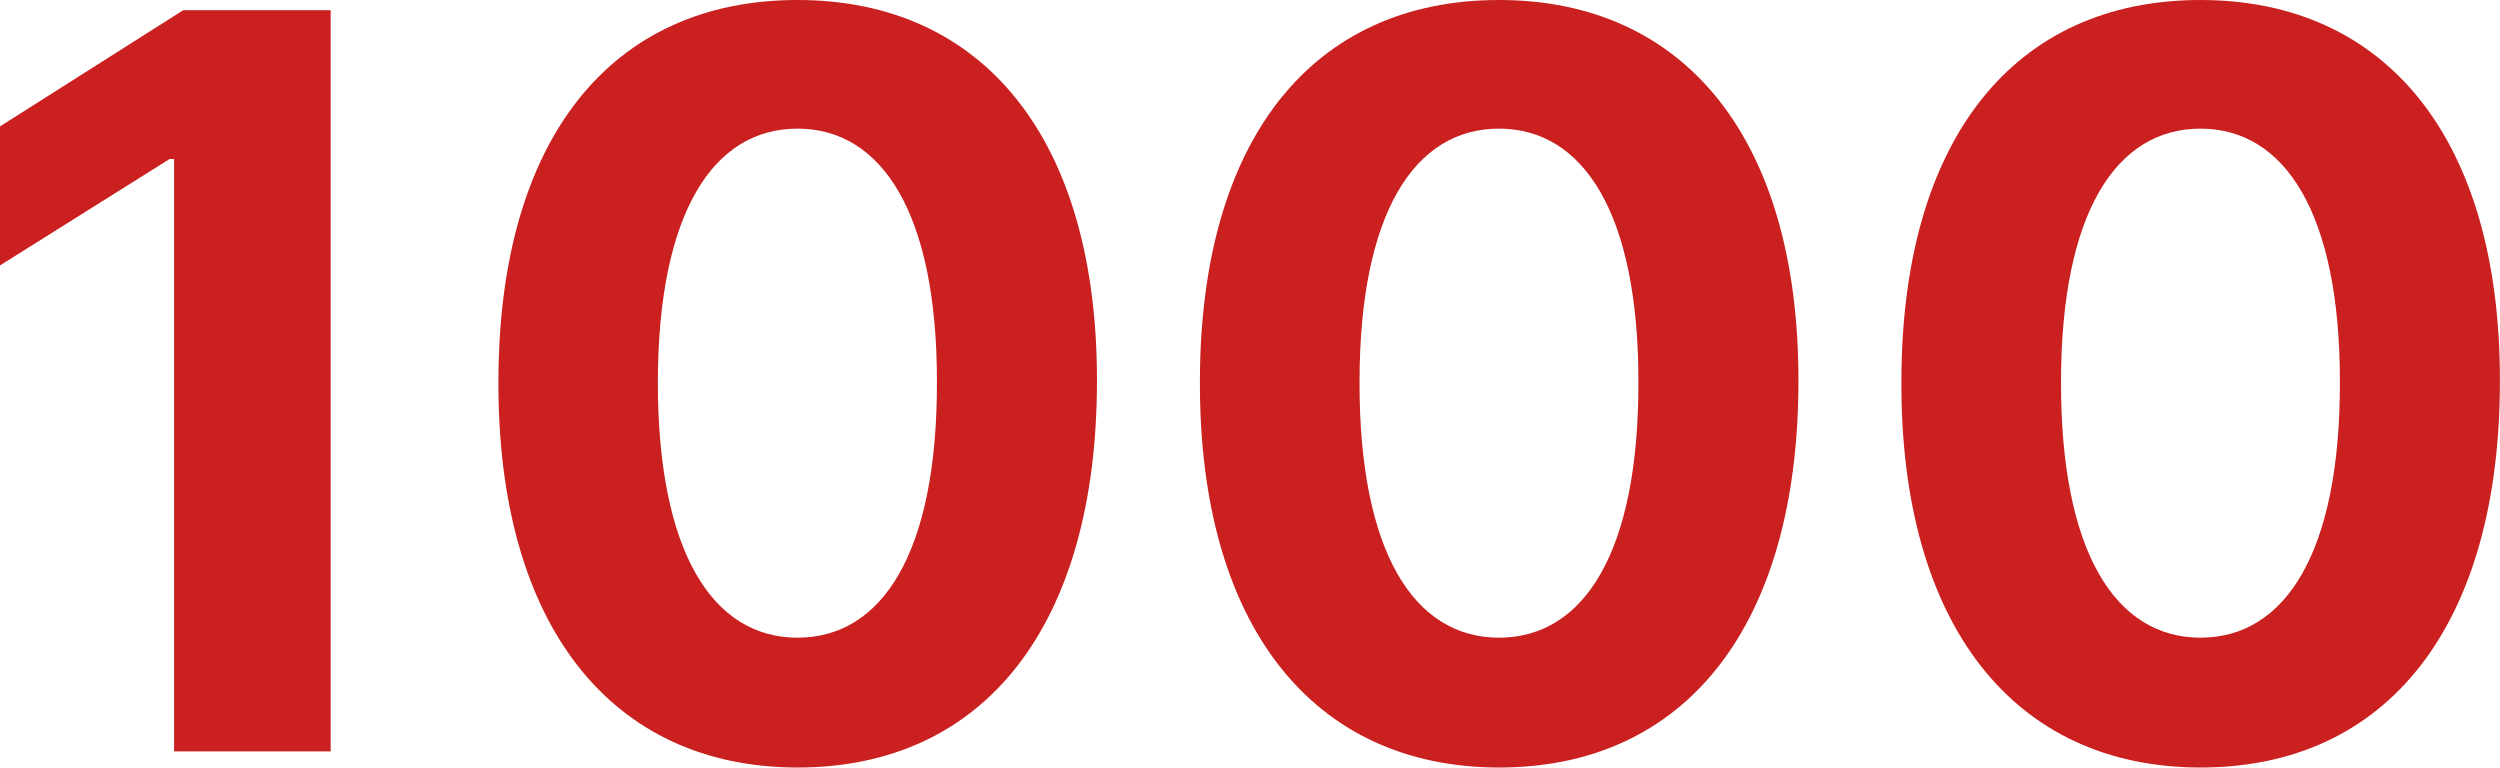 <svg width="122.634" height="37.659" viewBox="0 0 122.634 37.659" fill="none" xmlns="http://www.w3.org/2000/svg" xmlns:xlink="http://www.w3.org/1999/xlink">
	<desc>
			Created with Pixso.
	</desc>
	<defs/>
	<path id="1000" d="M53.81 18.71C53.8 30.7 48.28 37.65 39.12 37.65C29.97 37.64 24.41 30.66 24.45 18.71C24.46 6.79 30 0 39.12 0C48.24 0 53.83 6.82 53.81 18.71ZM88.22 18.71C88.21 30.7 82.69 37.65 73.53 37.65C64.38 37.64 58.82 30.66 58.86 18.71C58.87 6.79 64.41 0 73.53 0C82.65 0 88.24 6.82 88.22 18.71ZM122.63 18.71C122.62 30.7 117.1 37.65 107.94 37.65C98.79 37.64 93.23 30.66 93.27 18.71C93.28 6.79 98.83 0 107.94 0C117.06 0 122.65 6.82 122.63 18.71ZM8.99 0.5L16.22 0.5L16.22 36.86L8.54 36.86L8.54 7.8L8.32 7.8L0 13.02L0 6.2L8.99 0.5ZM32.27 18.71C32.26 27.09 34.96 31.28 39.12 31.28C43.29 31.28 45.98 27.09 45.96 18.71C45.96 10.46 43.26 6.31 39.12 6.31C34.97 6.31 32.29 10.46 32.27 18.71ZM66.69 18.71C66.67 27.09 69.37 31.28 73.53 31.28C77.7 31.28 80.39 27.09 80.37 18.71C80.37 10.46 77.67 6.31 73.53 6.31C69.38 6.31 66.7 10.46 66.69 18.71ZM101.1 18.71C101.08 27.09 103.78 31.28 107.94 31.28C112.11 31.28 114.8 27.09 114.78 18.71C114.78 10.46 112.08 6.31 107.94 6.31C103.79 6.31 101.11 10.46 101.1 18.71Z" fill="#CA2020" fill-opacity="1" fill-rule="evenodd"/>
</svg>
